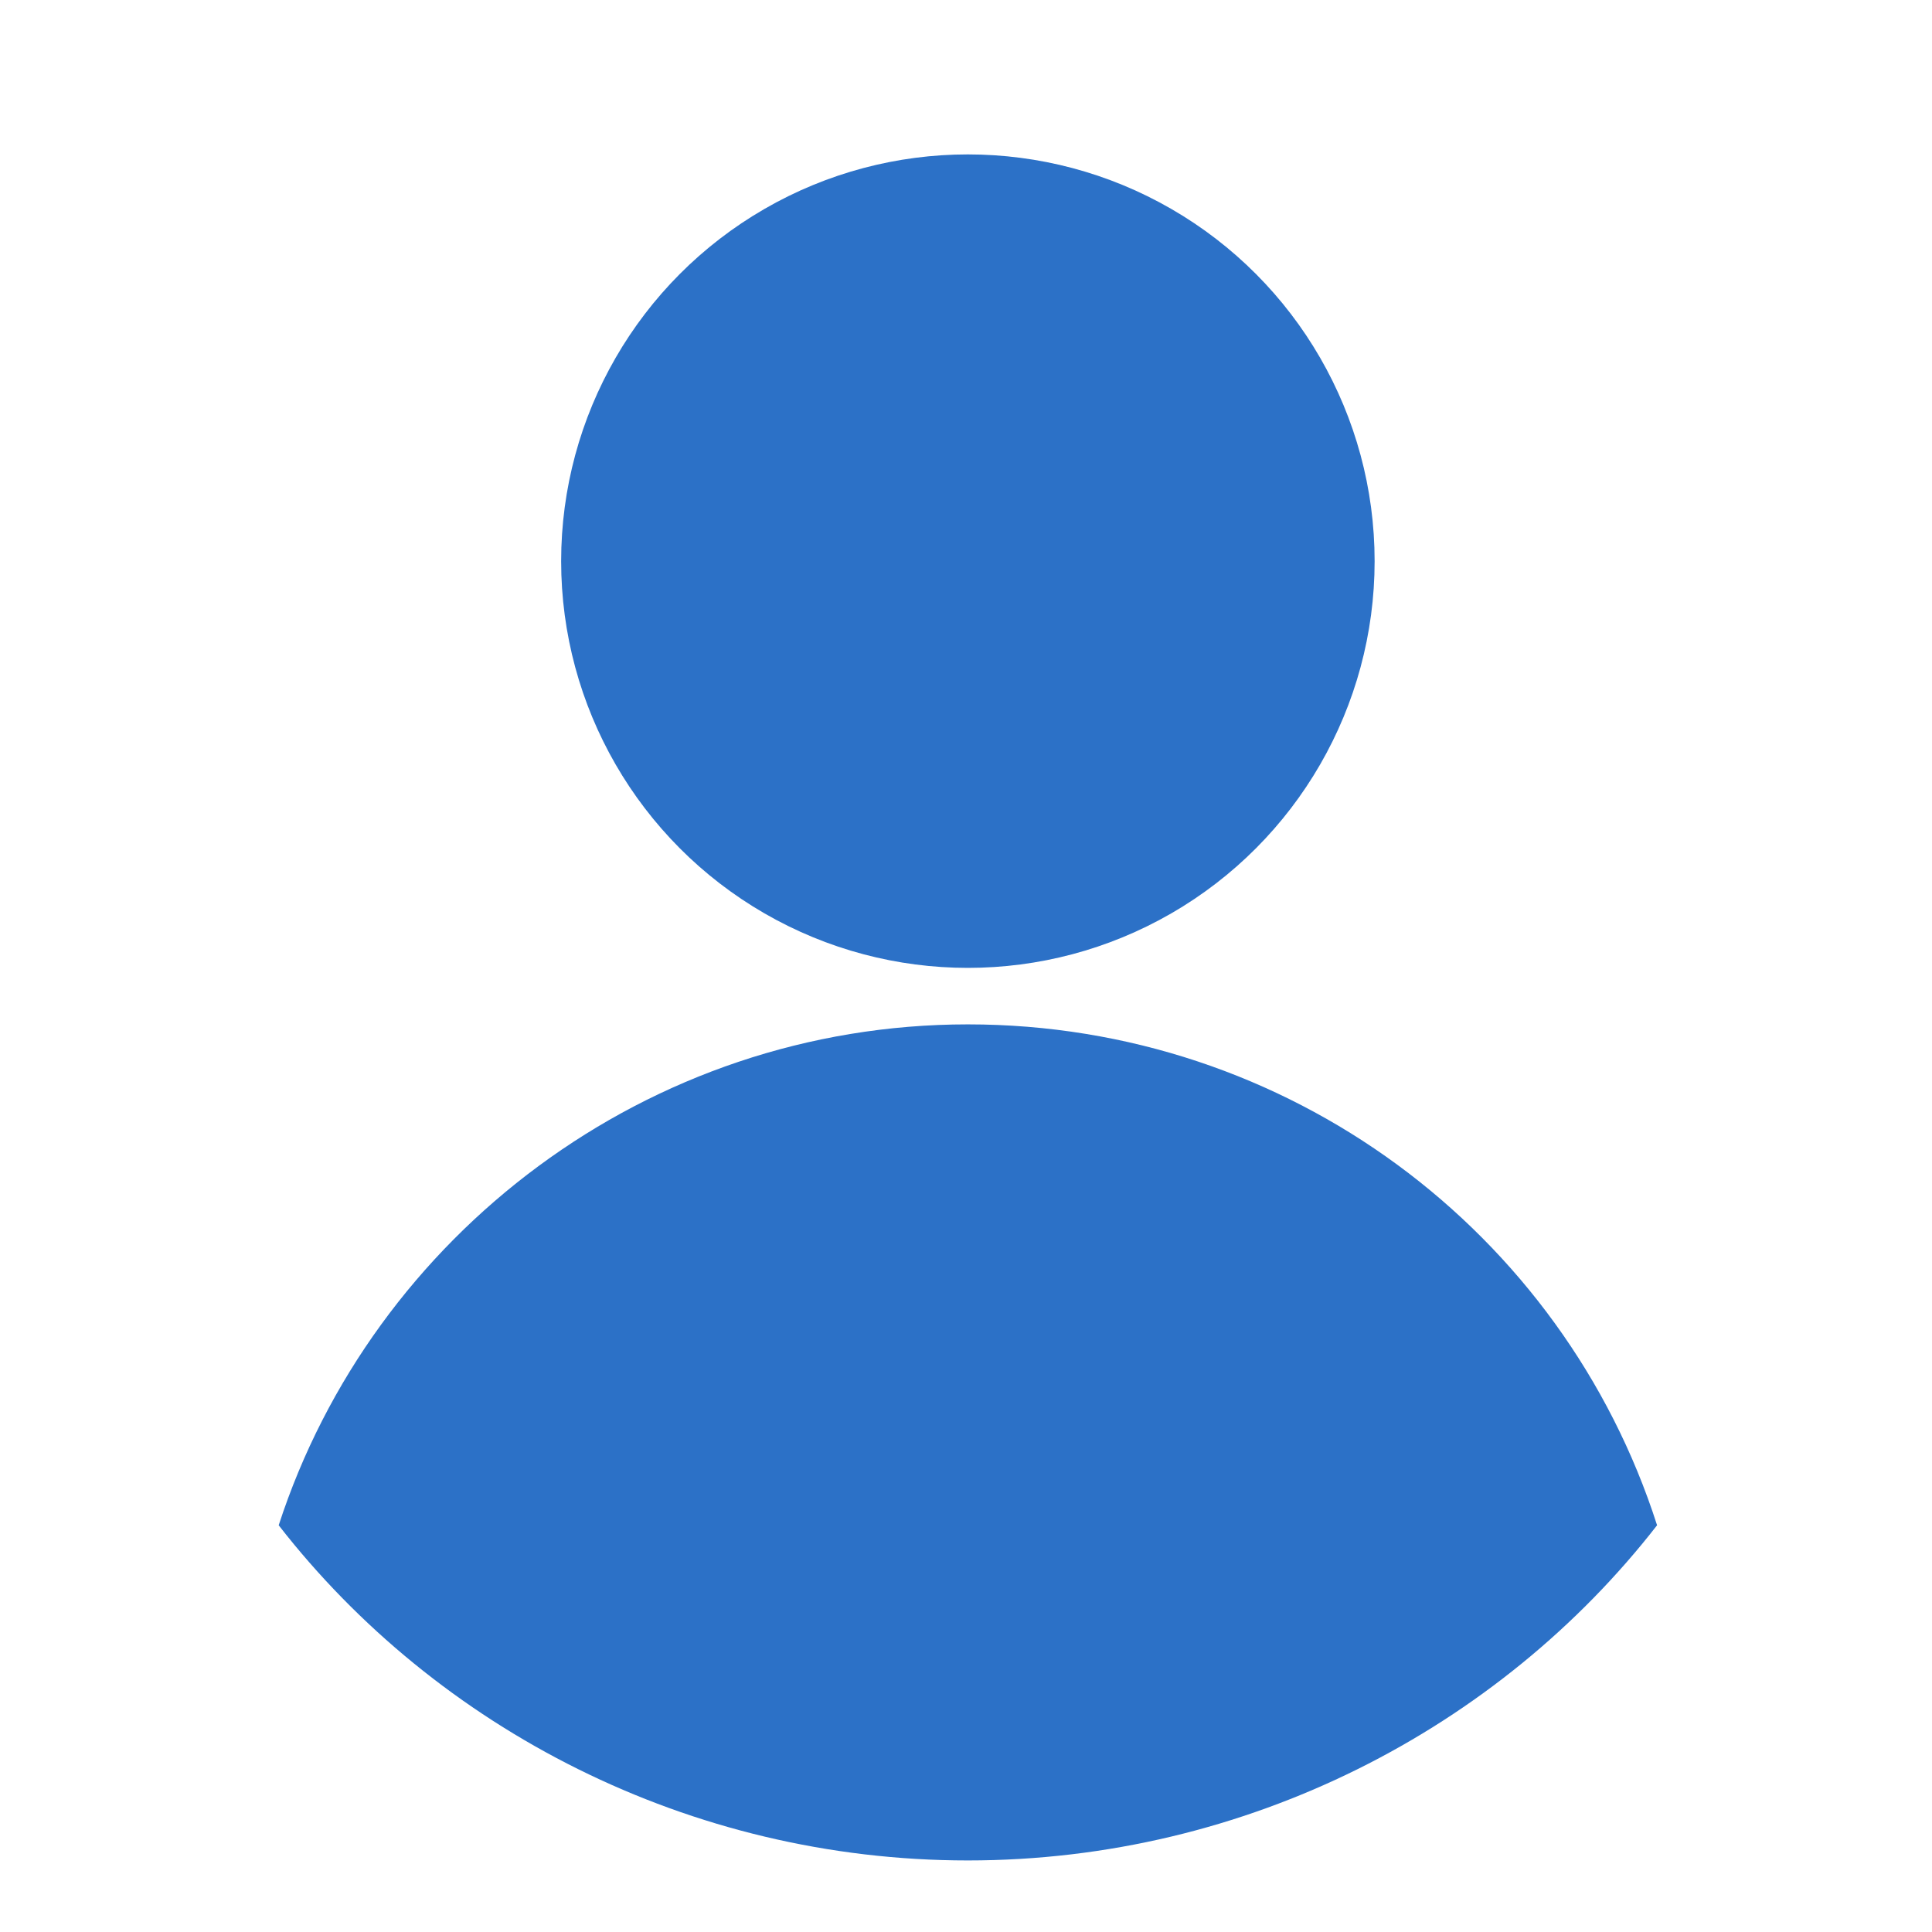 <svg version="1.2" overflow="visible" preserveAspectRatio="none" viewBox="0 0 51.3 51.3" xml:space="preserve" y="0px" x="0px" xmlns:xlink="http://www.w3.org/1999/xlink" xmlns="http://www.w3.org/2000/svg" id="Layer_1_1542274893648" width="30" height="30"><g transform="translate(1, 1)"><circle r="10.8" cy="13.9" cx="24.7" vector-effect="non-scaling-stroke" style="fill: rgb(44, 113, 199);"/><path d="M43,39.5c-4.2,5.4-10.9,8.9-18.3,8.9s-14.1-3.5-18.3-8.9c2.5-7.7,9.8-13.3,18.3-13.3S40.5,31.7,43,39.5z" vector-effect="non-scaling-stroke" style="fill: rgb(44, 113, 199);"/></g></svg>